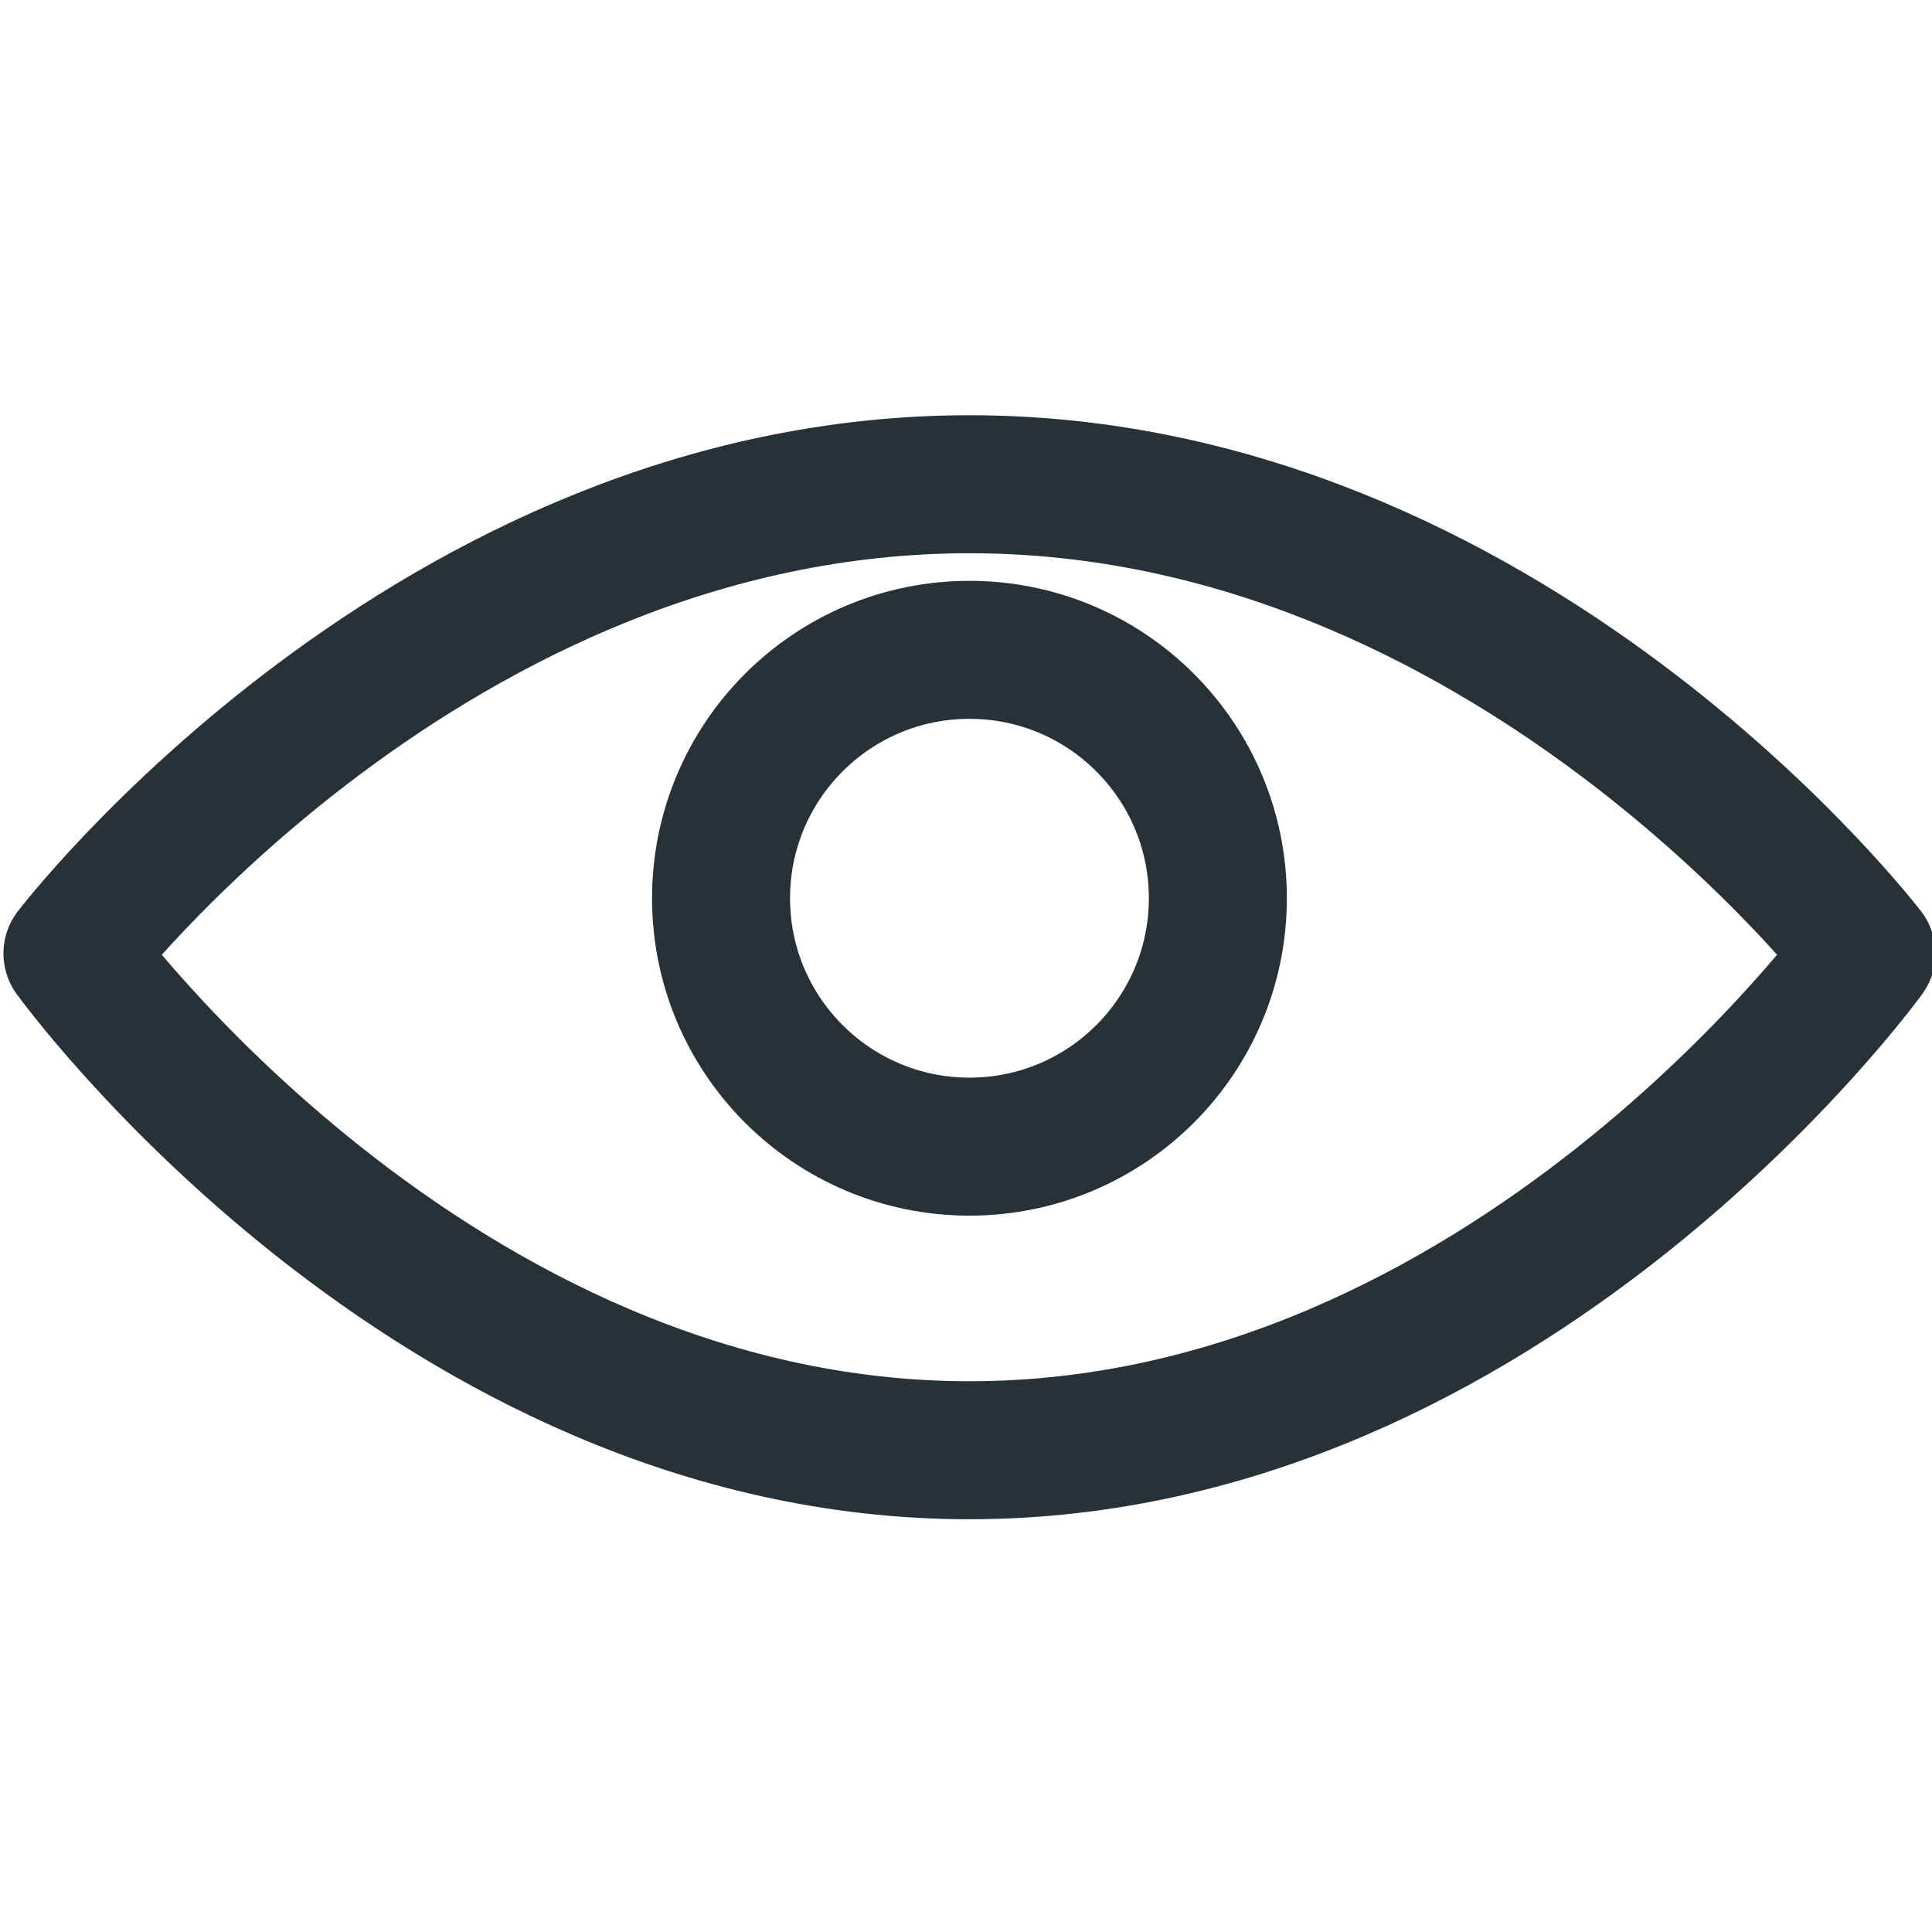 <?xml version="1.0" encoding="UTF-8" standalone="no"?>
<svg
   xmlns:dc="http://purl.org/dc/elements/1.1/"
   xmlns:cc="http://creativecommons.org/ns#"
   xmlns:rdf="http://www.w3.org/1999/02/22-rdf-syntax-ns#"
   xmlns:svg="http://www.w3.org/2000/svg"
   xmlns="http://www.w3.org/2000/svg"
   xmlns:sodipodi="http://sodipodi.sourceforge.net/DTD/sodipodi-0.dtd"
   xmlns:inkscape="http://www.inkscape.org/namespaces/inkscape"
   version="1.1"
   id="Layer_1"
   x="0px"
   y="0px"
   viewBox="2 4 14 14"
   enable-background="new 2 4 20 16"
   xml:space="preserve"
   inkscape:version="0.91 r13725"
   sodipodi:docname="OpenEye_18x18.svg"
   width="14"
   height="14"><defs
     id="defs4733" /><sodipodi:namedview
     pagecolor="#ffffff"
     bordercolor="#666666"
     borderopacity="1"
     objecttolerance="10"
     gridtolerance="10"
     guidetolerance="10"
     inkscape:pageopacity="0"
     inkscape:pageshadow="2"
     inkscape:window-width="1680"
     inkscape:window-height="987"
     id="namedview4731"
     showgrid="false"
     inkscape:zoom="41.7193"
     inkscape:cx="4.8825404"
     inkscape:cy="6.7059506"
     inkscape:window-x="-8"
     inkscape:window-y="-8"
     inkscape:window-maximized="1"
     inkscape:current-layer="Layer_1" /><path
     stroke-miterlimit="10"
     d="m 15.525,10.909 c 0,0 -2.6,3.6 -6.5,3.6 -3.9,0 -6.5,-3.6 -6.5,-3.6 0,0 2.6,-3.4 6.5,-3.4 3.9,0 6.5,3.4 6.5,3.4 z"
     id="path4727"
     inkscape:connector-curvature="0"
     style="fill:none;stroke:#263238;stroke-linecap:round;stroke-linejoin:round;stroke-miterlimit:10" /><circle
     stroke-miterlimit="10"
     cx="9.025"
     cy="10.509"
     r="1.8"
     id="circle4729"
     style="fill:none;stroke:#263238;stroke-linecap:round;stroke-linejoin:round;stroke-miterlimit:10" /></svg>
